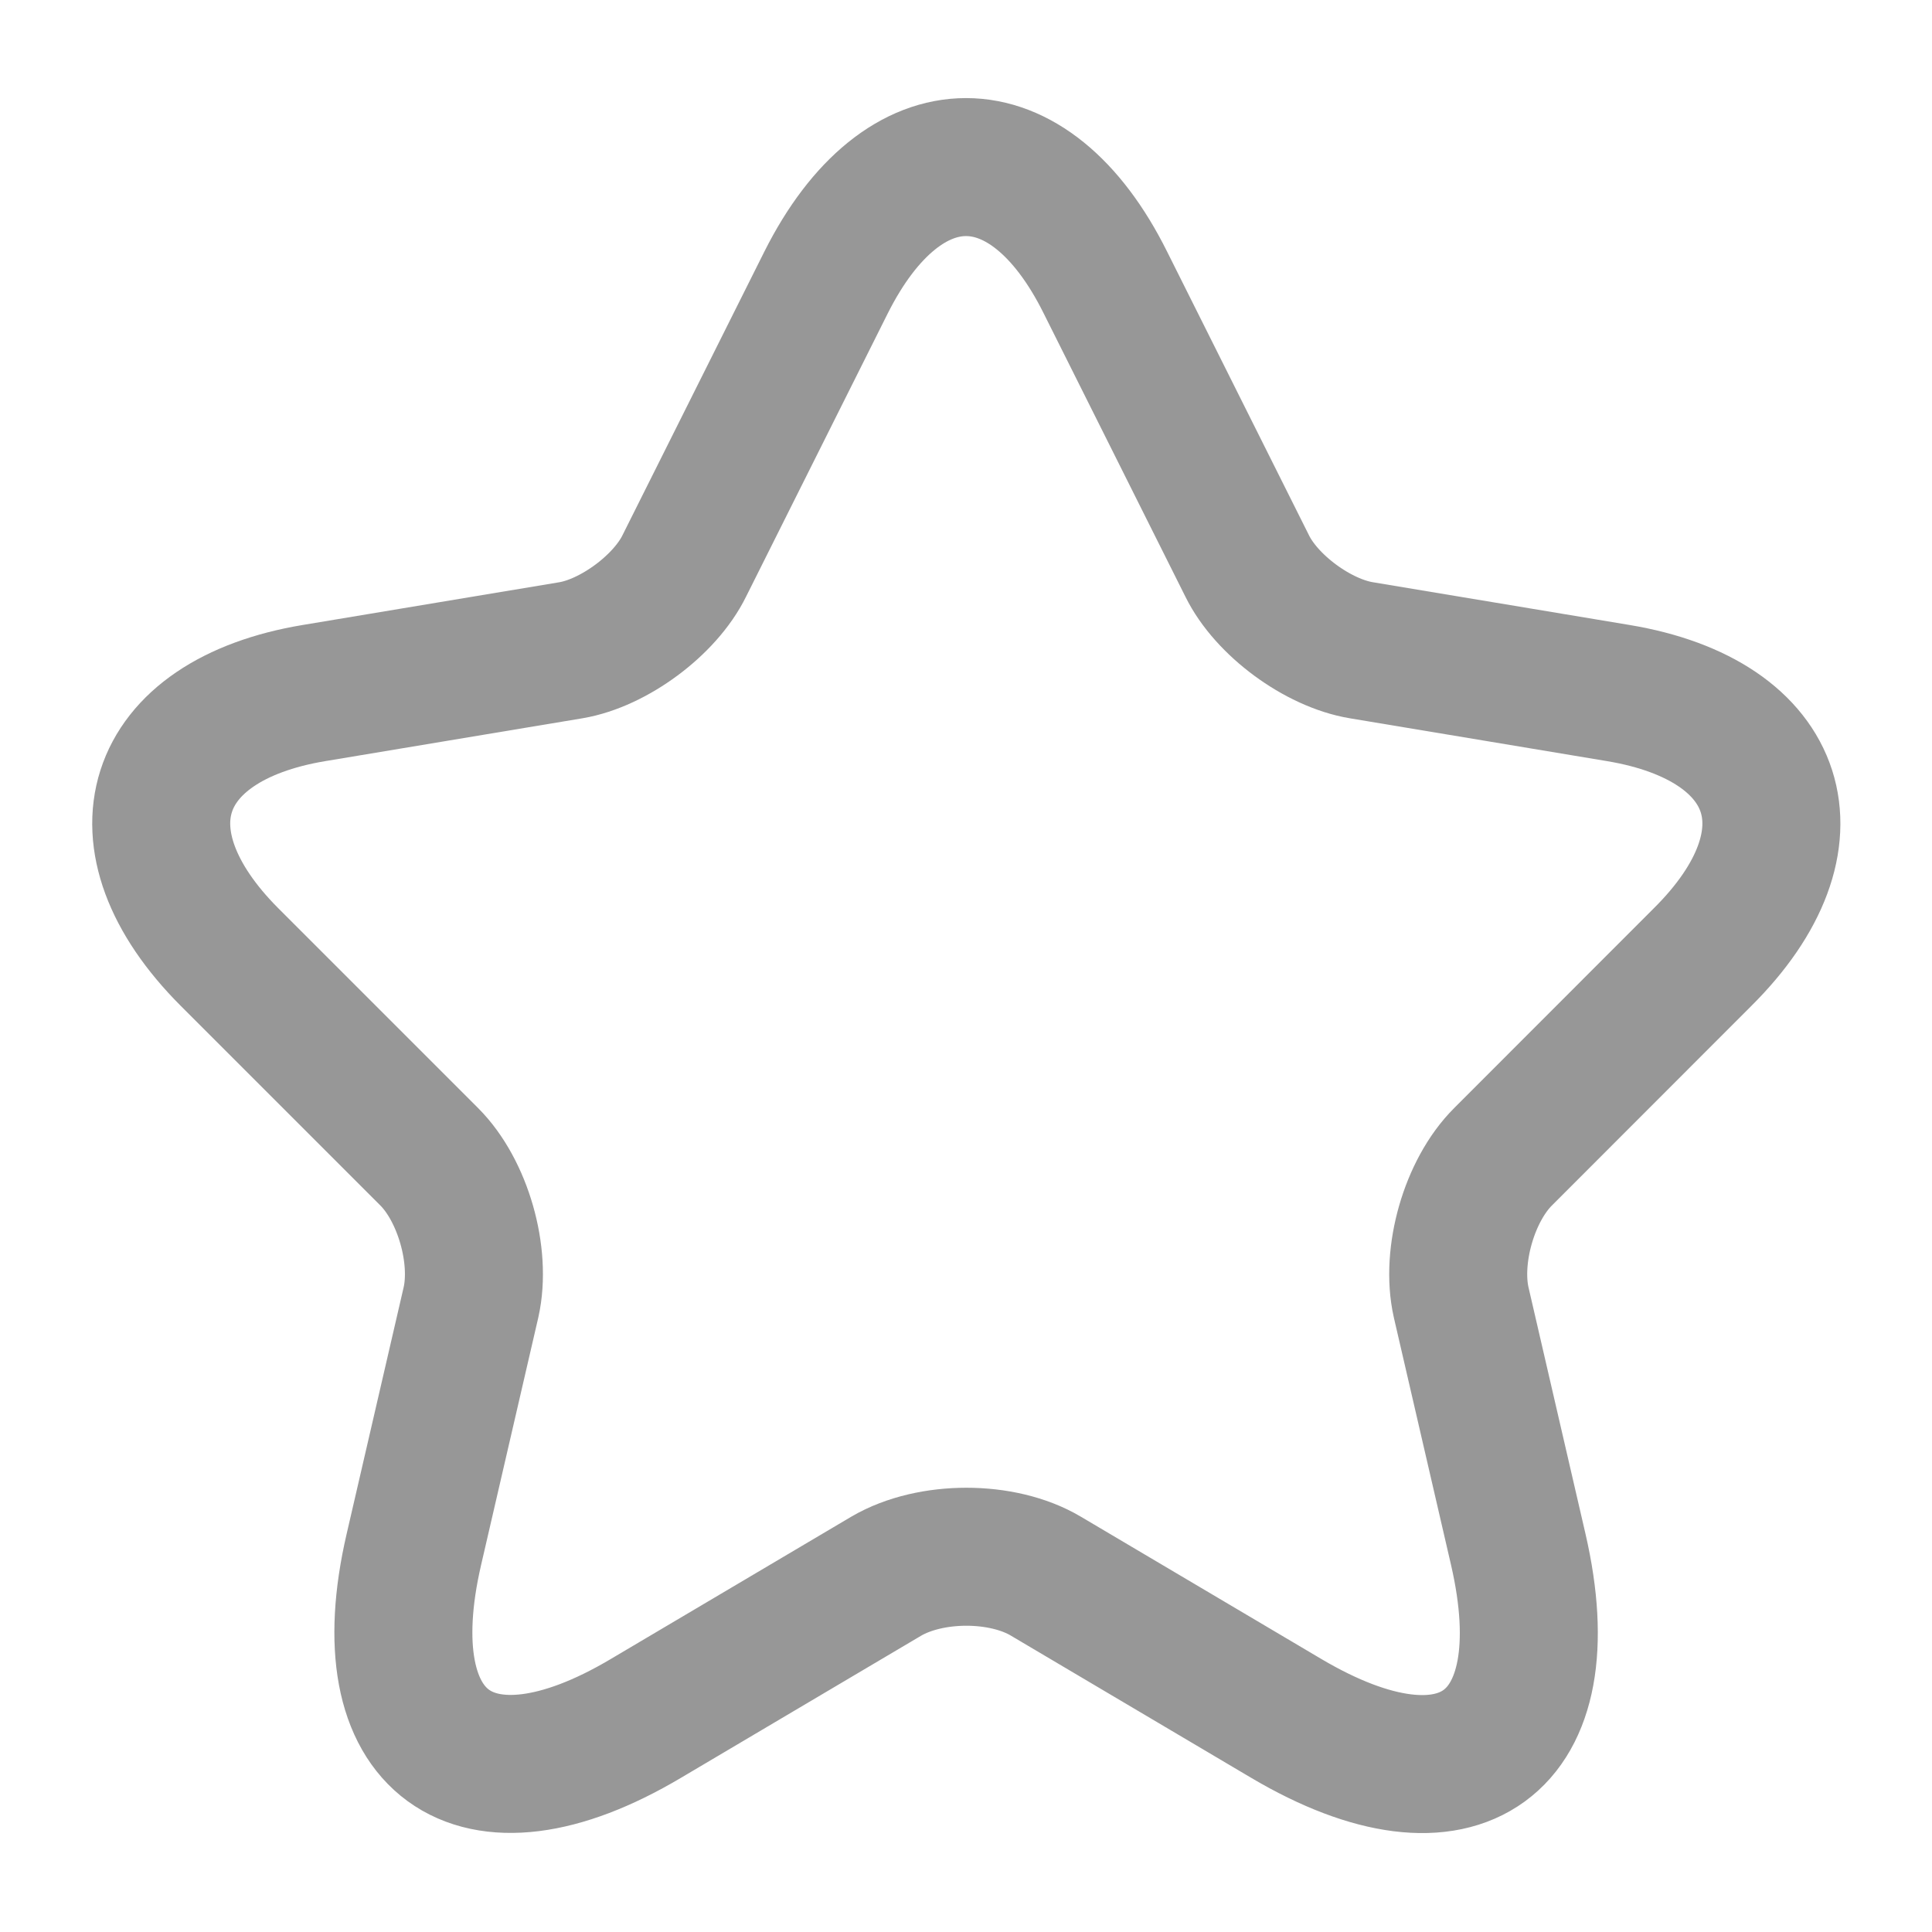 <svg width="14" height="14" viewBox="0 0 14 14" fill="none" xmlns="http://www.w3.org/2000/svg">
<path d="M8.01 2.047L9.037 4.1C9.177 4.386 9.55 4.66 9.865 4.712L11.726 5.022C12.916 5.22 13.196 6.083 12.338 6.935L10.892 8.382C10.646 8.627 10.512 9.099 10.588 9.437L11.002 11.228C11.329 12.646 10.576 13.194 9.322 12.453L7.578 11.421C7.263 11.234 6.744 11.234 6.423 11.421L4.679 12.453C3.431 13.194 2.672 12.64 2.999 11.228L3.413 9.437C3.489 9.099 3.355 8.627 3.11 8.382L1.663 6.935C0.812 6.083 1.086 5.22 2.276 5.022L4.137 4.712C4.446 4.66 4.819 4.386 4.959 4.1L5.986 2.047C6.546 0.932 7.456 0.932 8.01 2.047Z" stroke="#979797" stroke-linecap="round" stroke-linejoin="round"/>
</svg>
